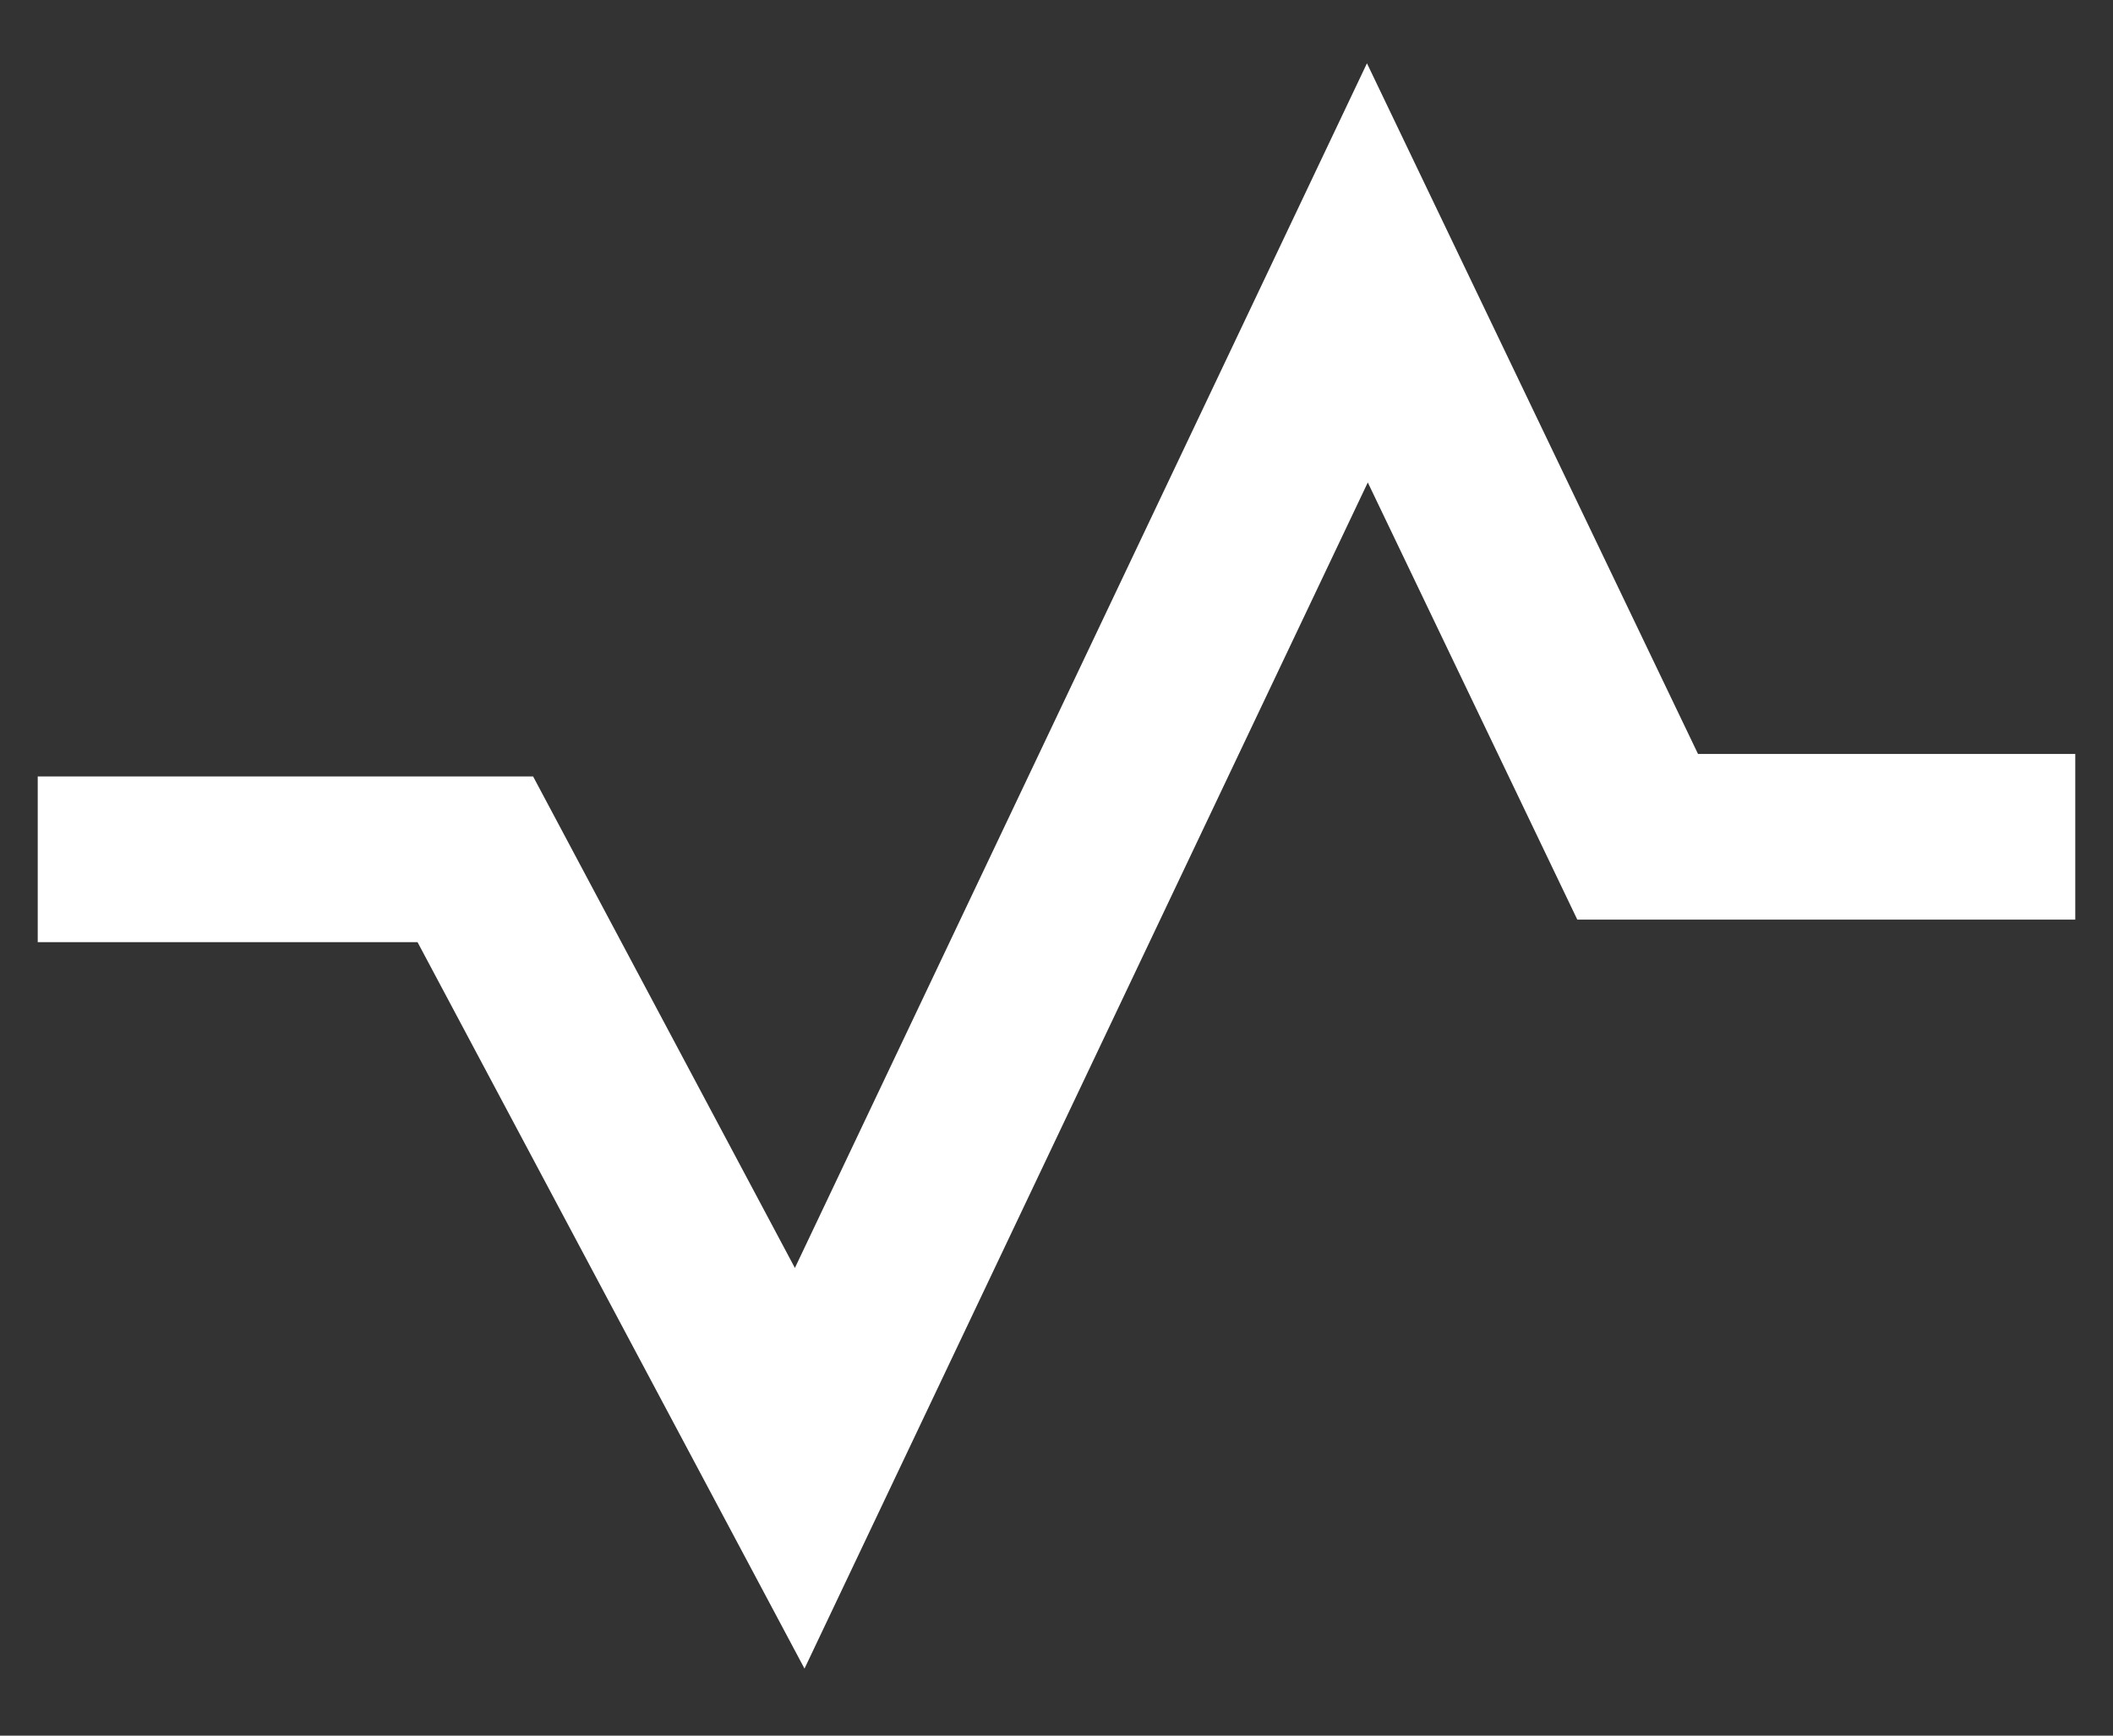 <svg width="28" height="23" viewBox="0 0 28 23" fill="none" xmlns="http://www.w3.org/2000/svg">
<rect x="0" y="0" width="28" height="23" fill="#333333" stroke="none"/>
<path fill-rule="evenodd" clip-rule="evenodd" d="M18.116 2L22.186 10.491H27V11.686H21.216L18.123 5.232L10.635 21L5.833 11.985H1V10.789H6.764L10.559 17.914L18.116 2Z" fill="white" stroke="white"/>
</svg>

